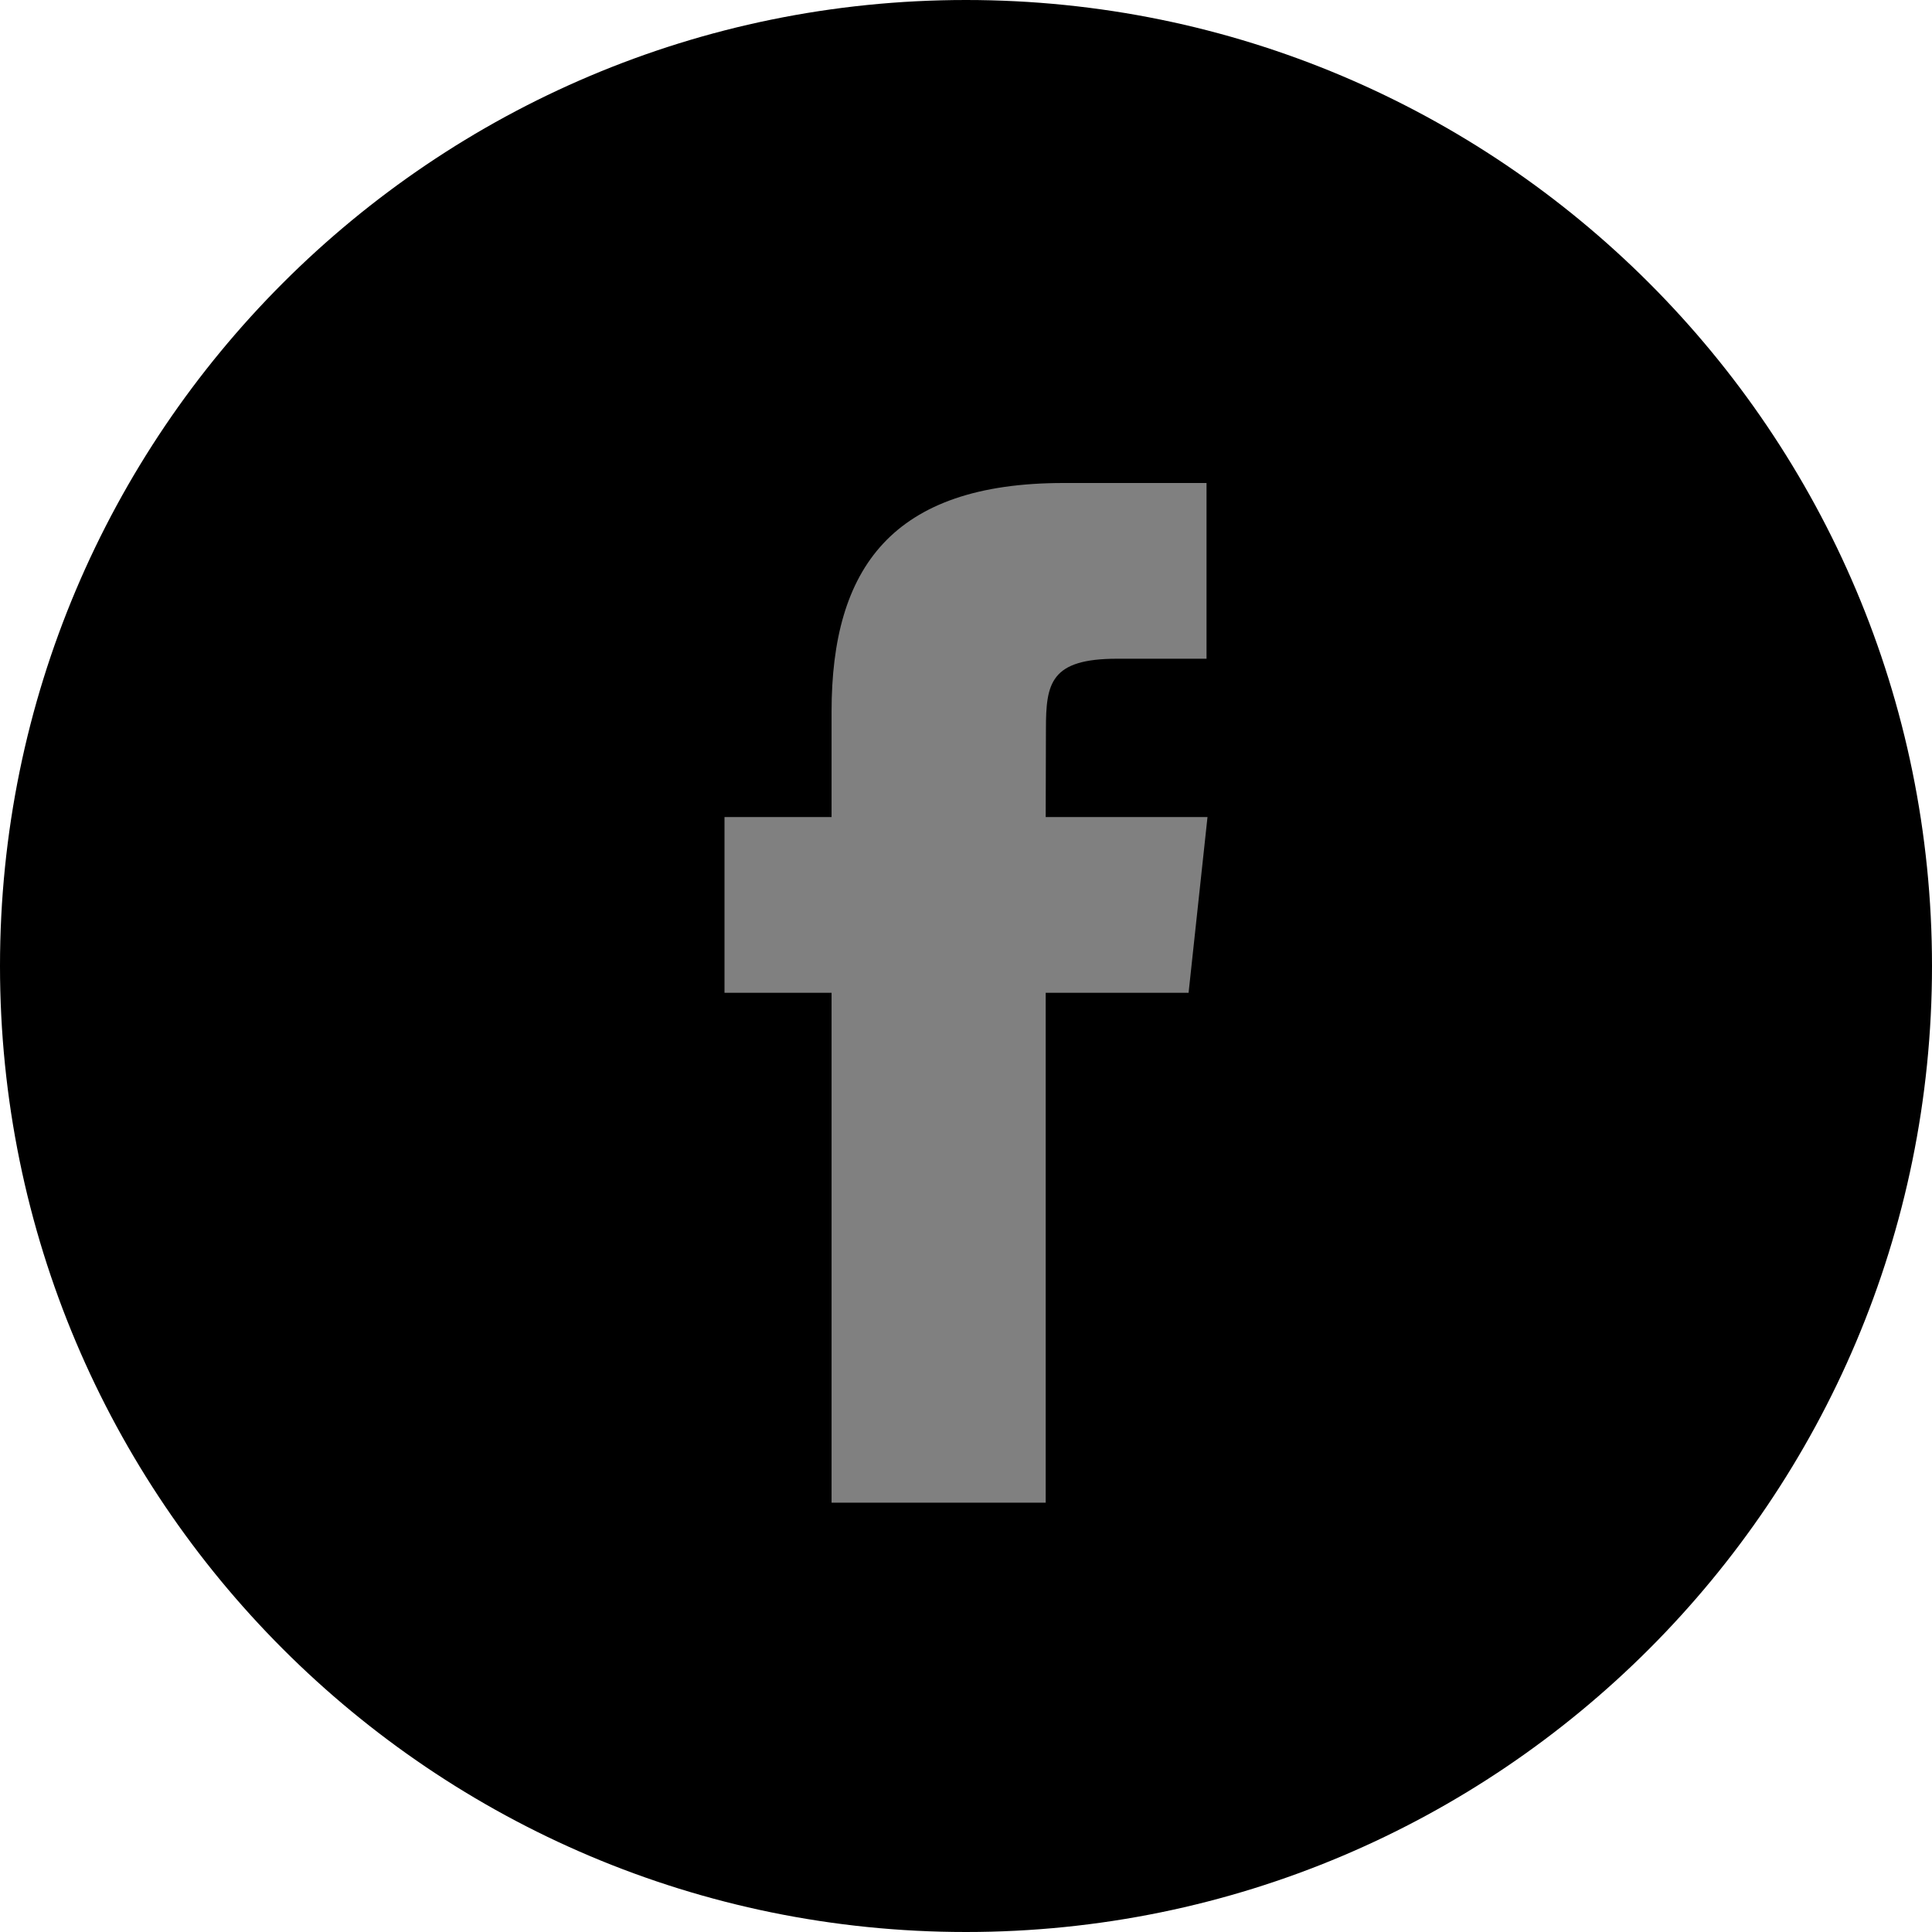 <svg xmlns="http://www.w3.org/2000/svg" width="24" height="24" viewBox="0 0 24 24" fill="none">
<title id="title">footer_fb_color</title>
<path fill-rule="evenodd" clip-rule="evenodd" d="M0 12C0 5.373 5.373 0 12 0s12 5.373 12 12-5.373 12-12 12S0 18.627 0 12z" fill="#000"></path>
<path fill-rule="evenodd" clip-rule="evenodd" d="M12.99 18.667v-6.334h1.775L15 10.15h-2.01l.003-1.093c0-.569.055-.874.885-.874h1.11V6h-1.776C11.08 6 10.33 7.059 10.33 8.84v1.31H9v2.183h1.33v6.334h2.66z" fill="grey"></path>
</svg>
